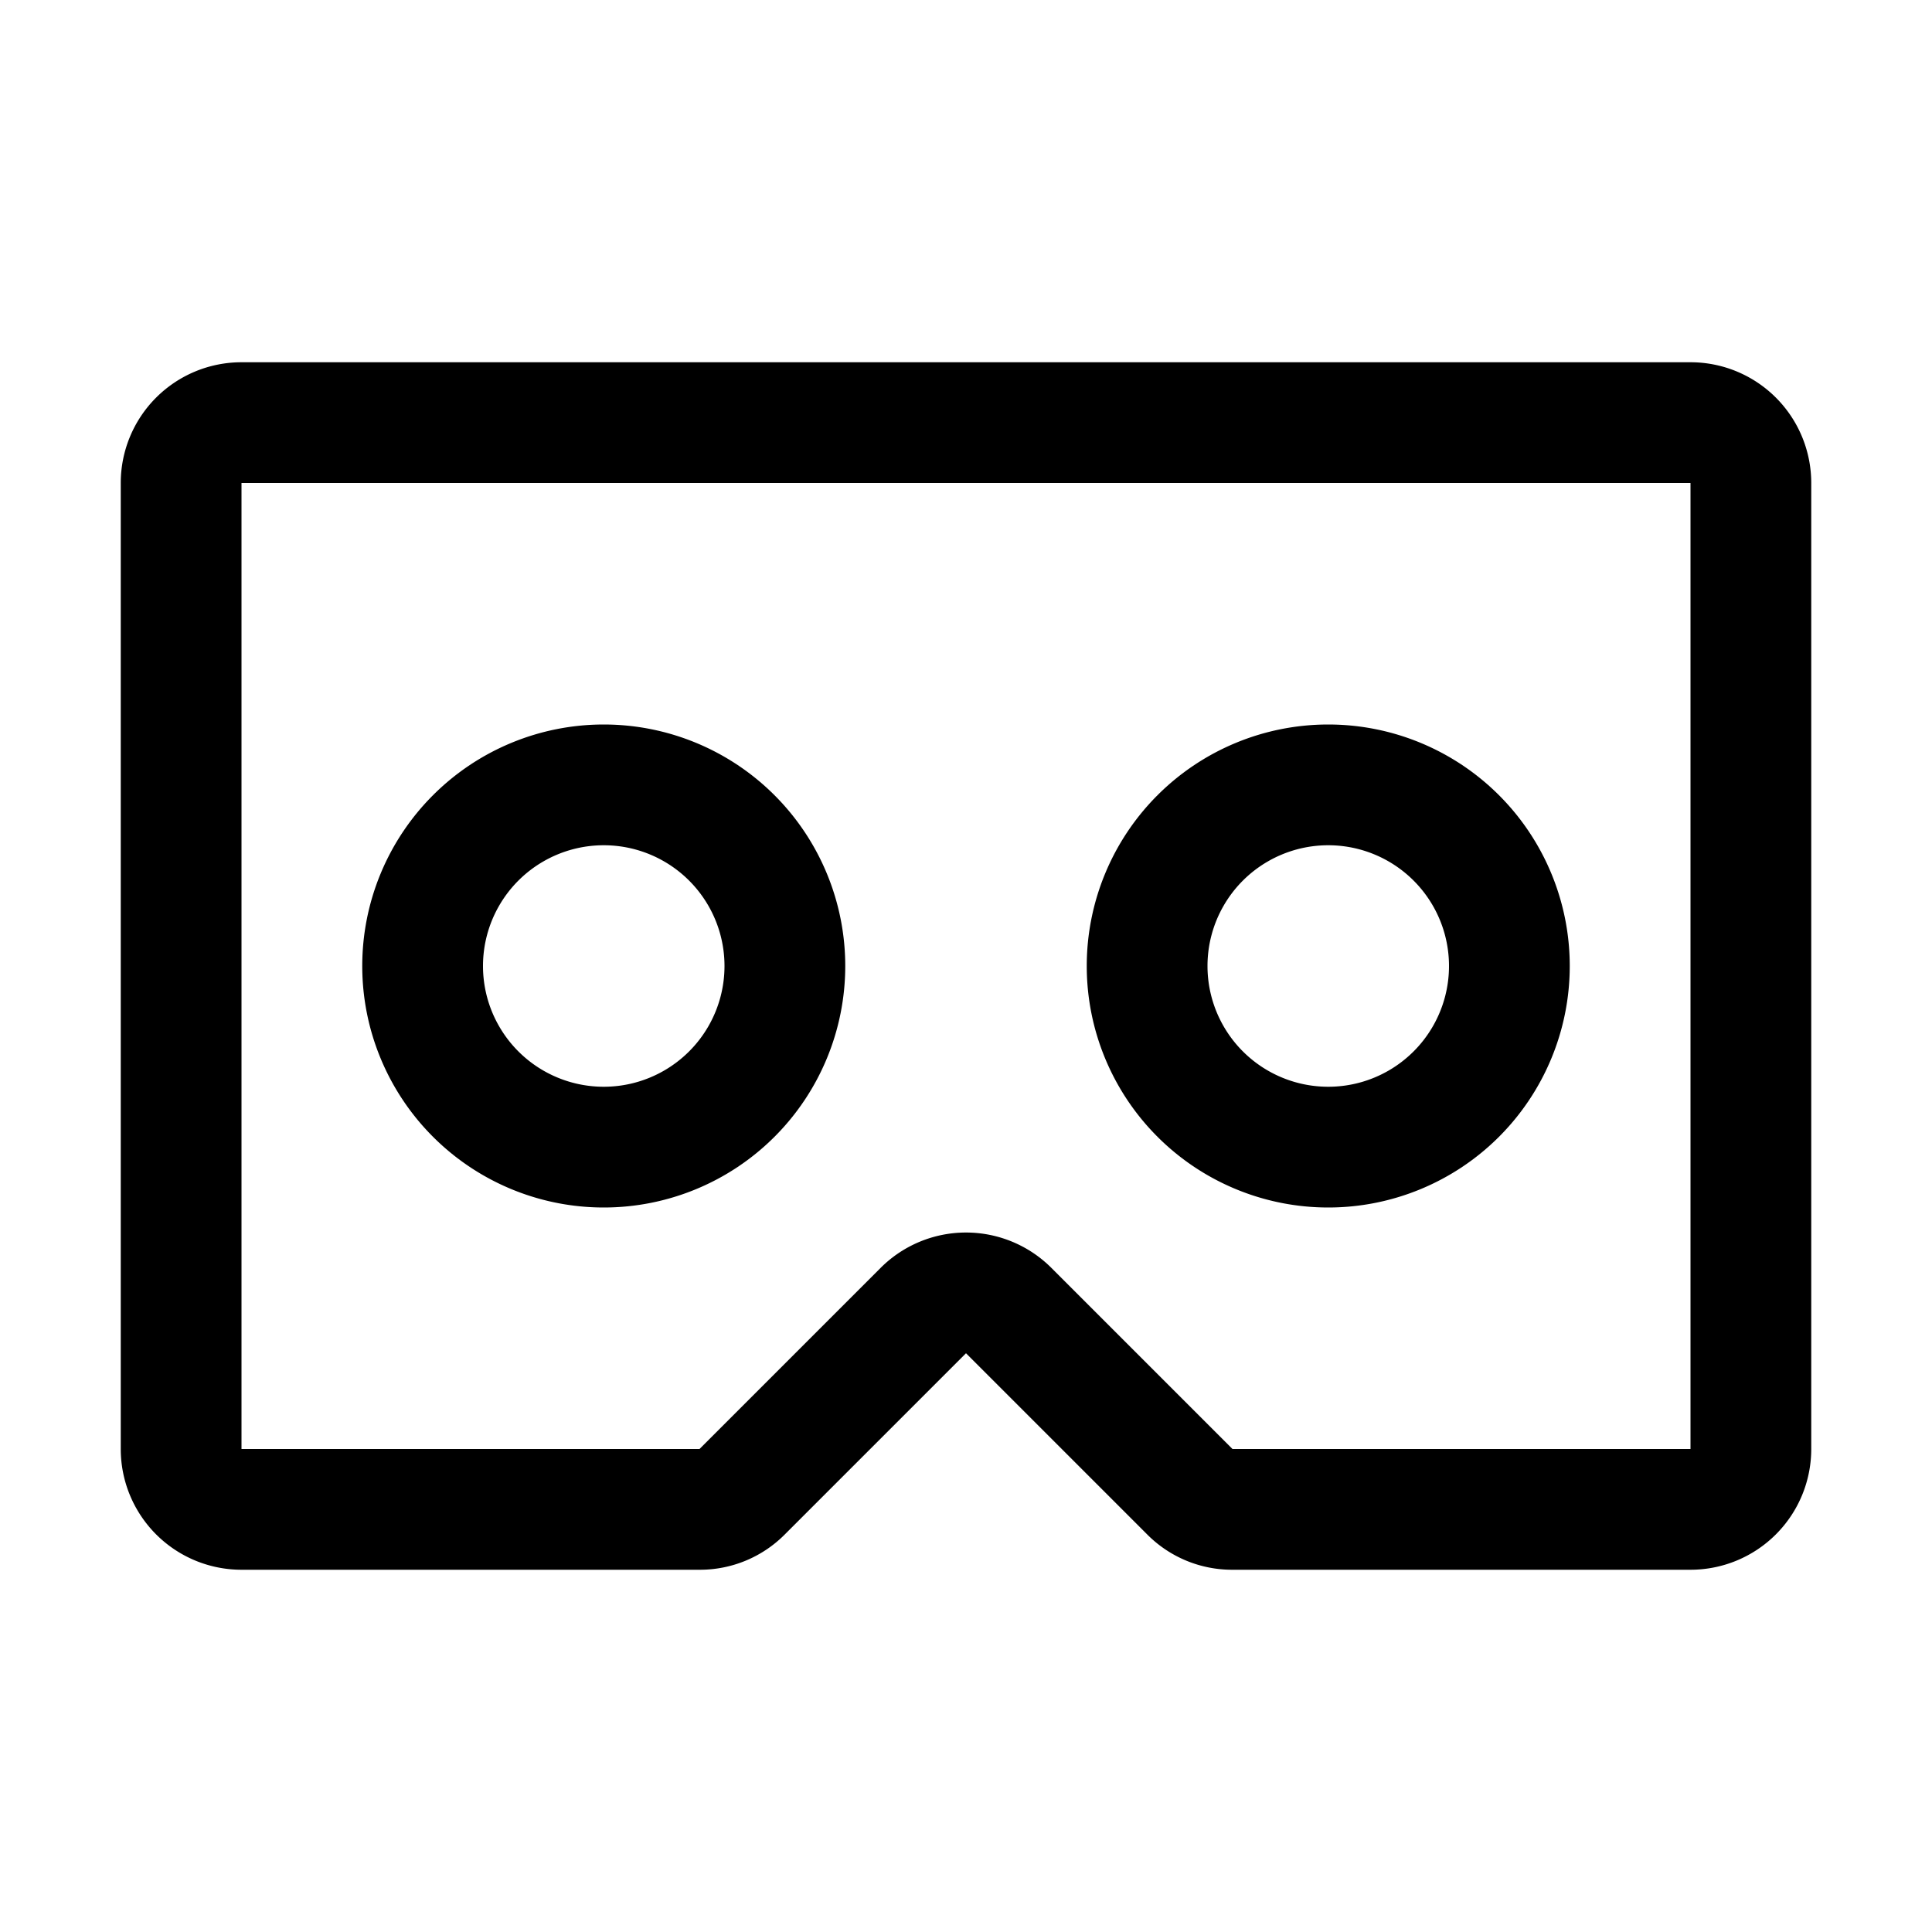 <svg xmlns="http://www.w3.org/2000/svg" fill="none" viewBox="0 0 32 32">
  <path fill="#000" d="M28 6H4a2 2 0 0 0-2 2v16a2 2 0 0 0 2 2h7.586A1.98 1.98 0 0 0 13 25.414l3-3 3 3a1.98 1.98 0 0 0 1.414.586H28a2 2 0 0 0 2-2V8a2 2 0 0 0-2-2m0 18h-7.586l-3-3a2 2 0 0 0-2.828 0l-3 3H4V8h24zm-18-4a4 4 0 1 0 0-8 4 4 0 0 0 0 8m0-6a2 2 0 1 1 0 4 2 2 0 0 1 0-4m12 6a4 4 0 1 0 0-8 4 4 0 0 0 0 8m0-6a2 2 0 1 1 0 4 2 2 0 0 1 0-4"/>
</svg>
